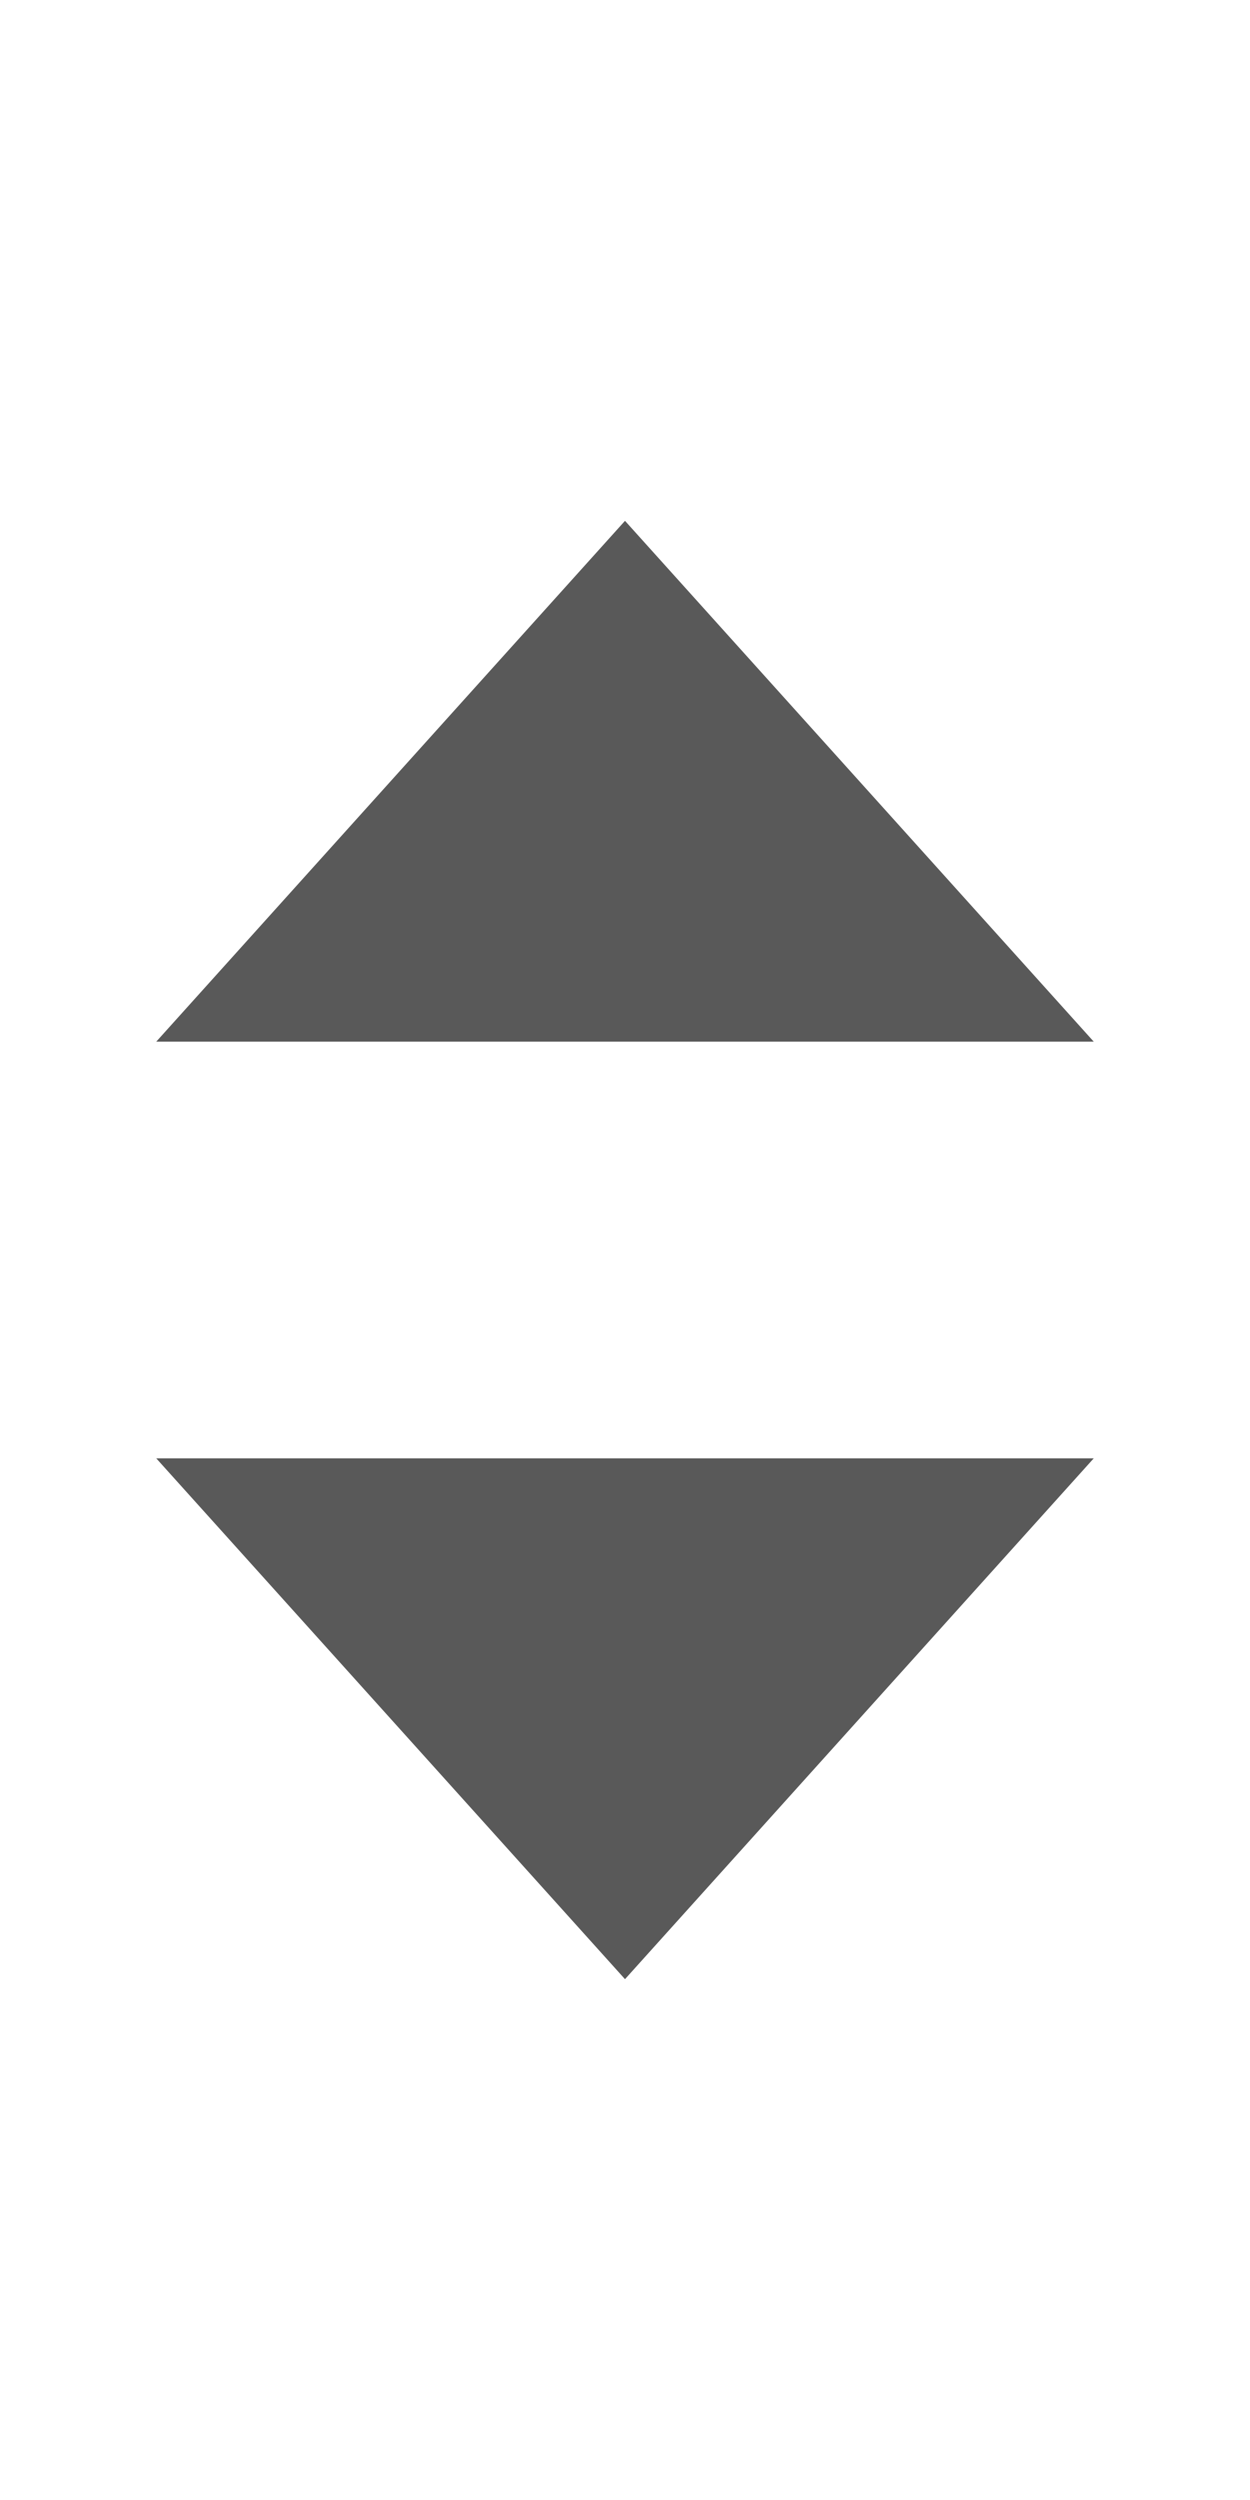 <svg width="12" height="24" viewBox="0 0 12 24" fill="none" xmlns="http://www.w3.org/2000/svg">
    <path d="M6 5L1.5 10L10.5 10L6 5Z" fill="#595959"/>
    <path d="M6 19L10.5 14H1.5L6 19Z" fill="#595959"/>
</svg>
